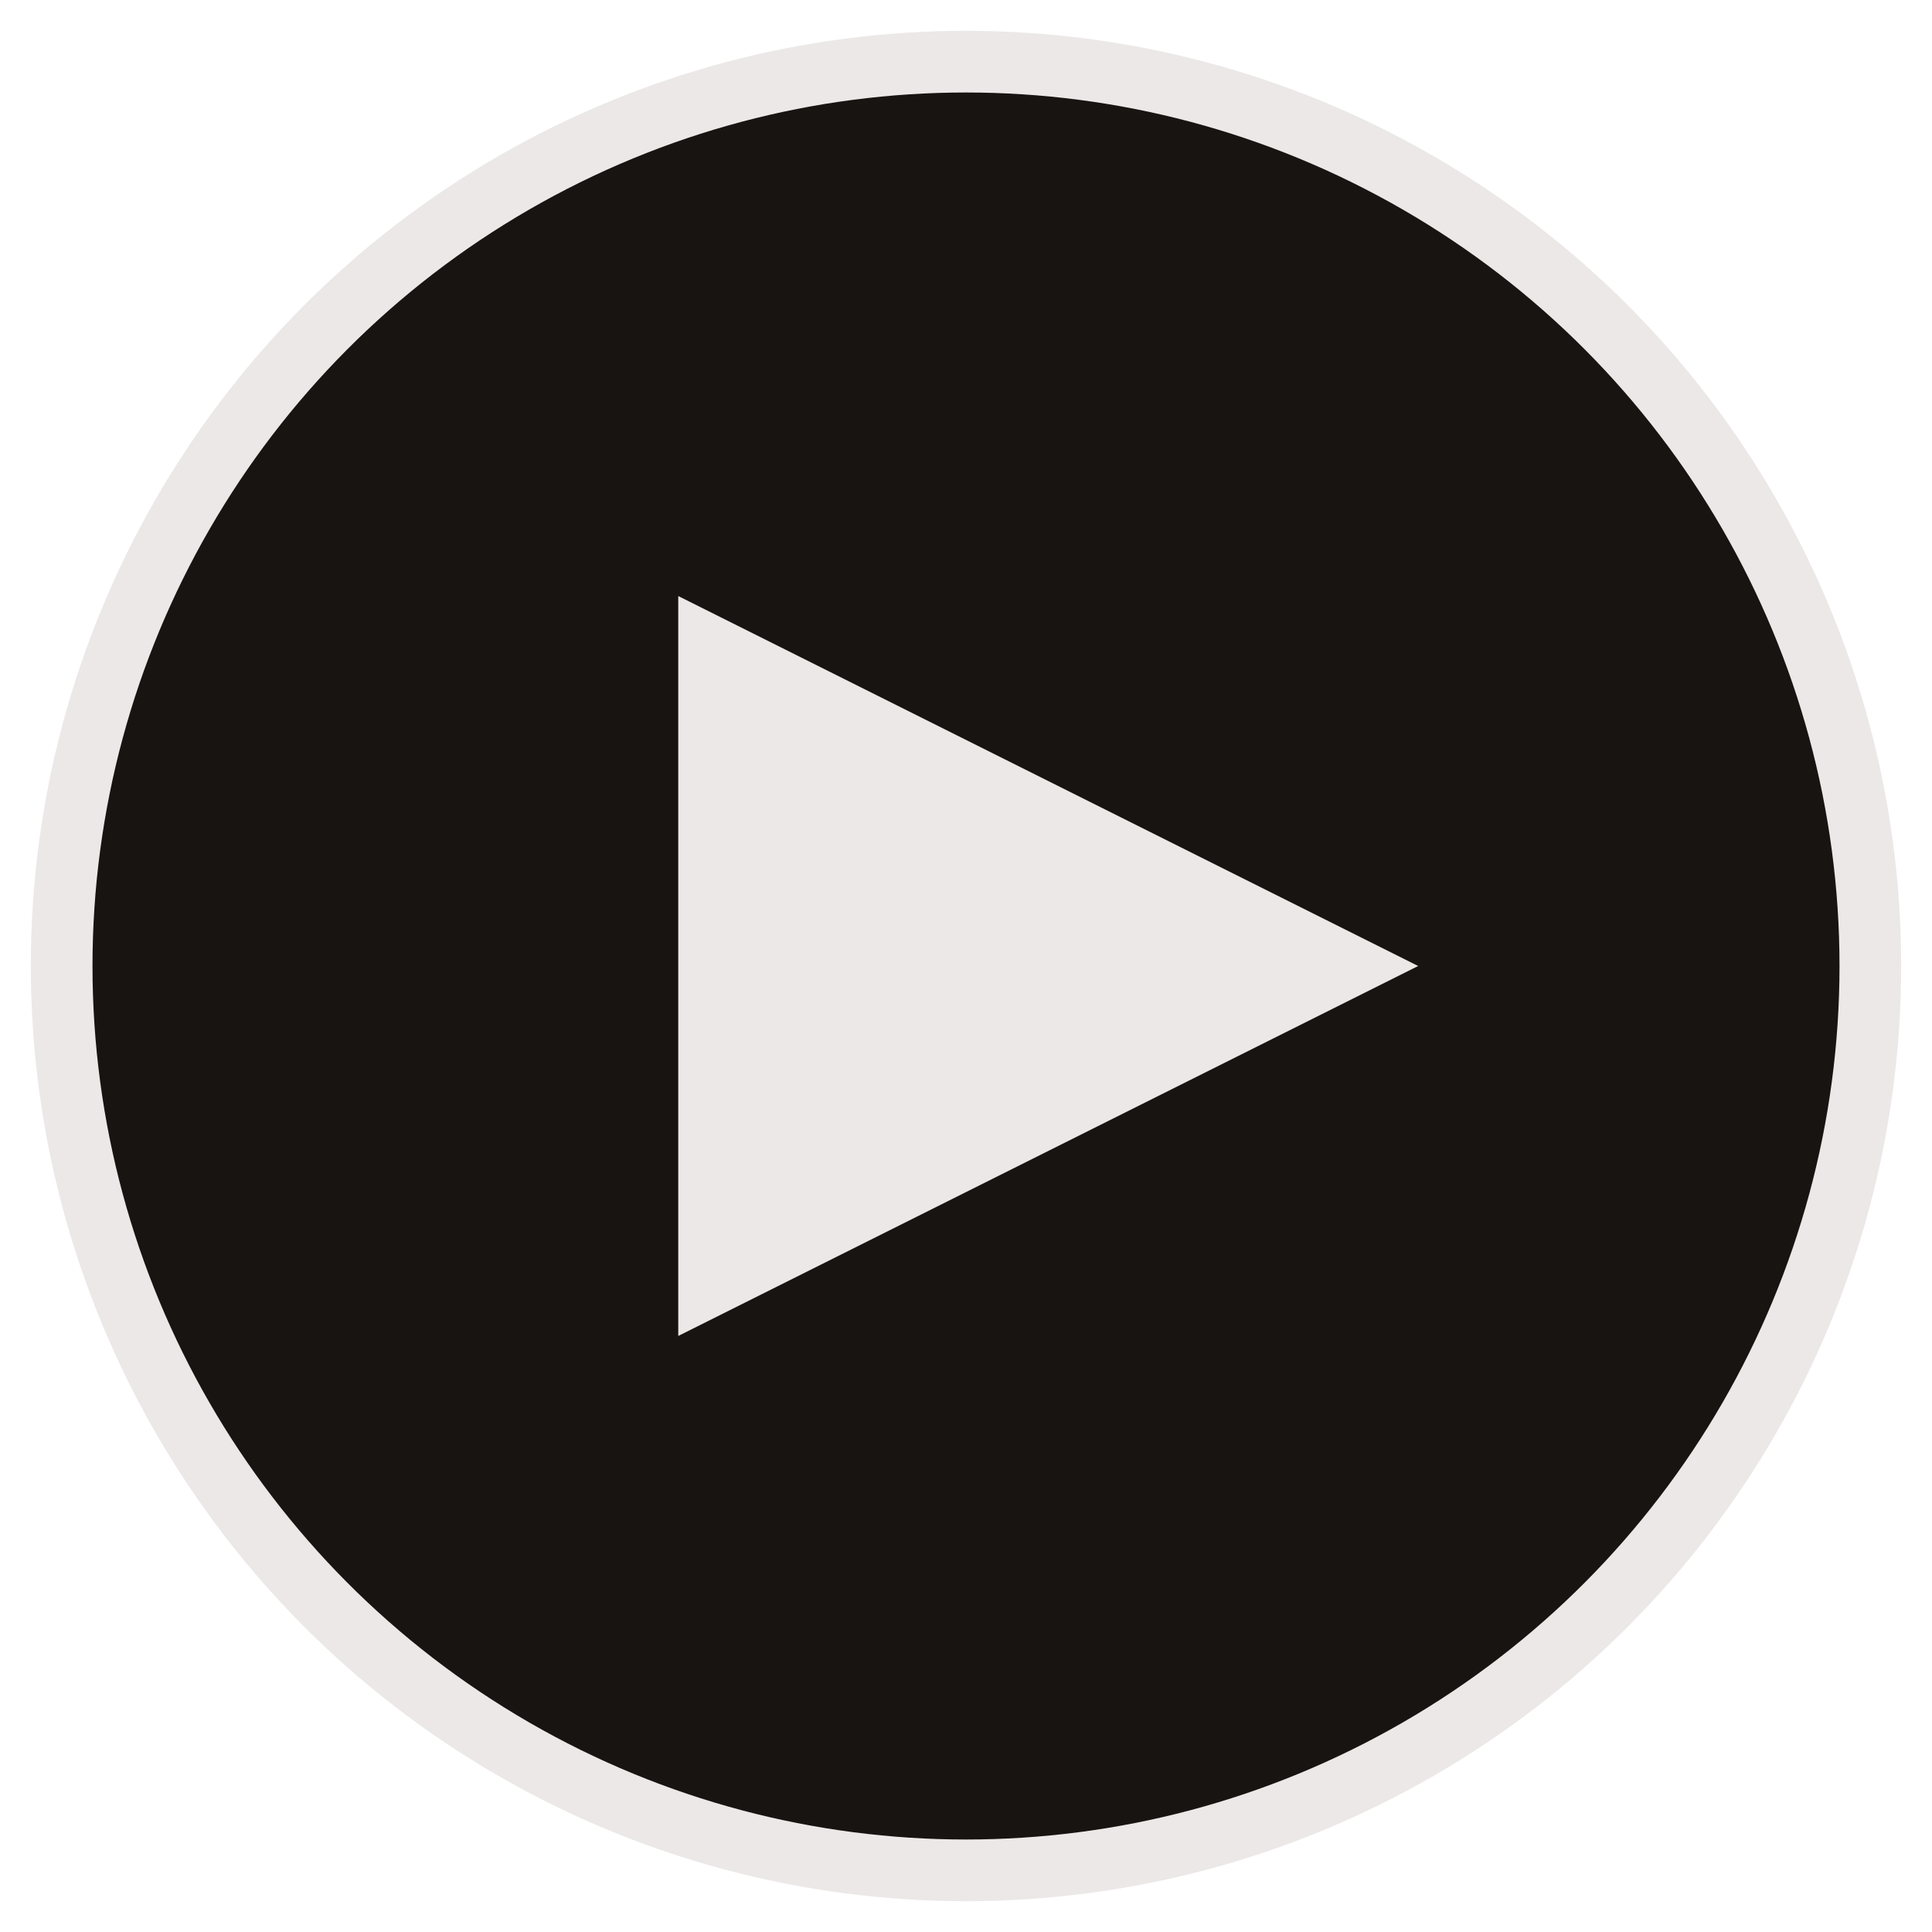 <svg xmlns="http://www.w3.org/2000/svg" width="94" height="94" viewBox="0 0 94 94" id="playButton">
  <!-- <defs>
    <style type="text/css"><![CDATA[
       .game-page-play-button circle {
         stroke: black;
         fill: red;
       }
    ]]></style>
  </defs> -->
  <g fill="none" fill-rule="evenodd">
    <!-- <path fill="#171412" fill-rule="nonzero" d="M47,91 C71.300529,91 91,71.300529 91,47 C91,22.699471 71.300529,3 47,3 C22.699471,3 3,22.699471 3,47 C3,71.300529 22.699471,91 47,91 Z M47,93 C21.5949015,93 1,72.4050985 1,47 C1,21.5949015 21.5949015,1 47,1 C72.4050985,1 93,21.5949015 93,47 C93,72.4050985 72.4050985,93 47,93 Z"/> -->
    <circle cx="47" cy="47" r="44" fill="#171412" stroke="#EBE8E7" stroke-width="3"/>
    <polygon fill="#EBE8E7" points="51 29 69 65 33 65" transform="rotate(90 51 47)"/>
  </g>
</svg>
